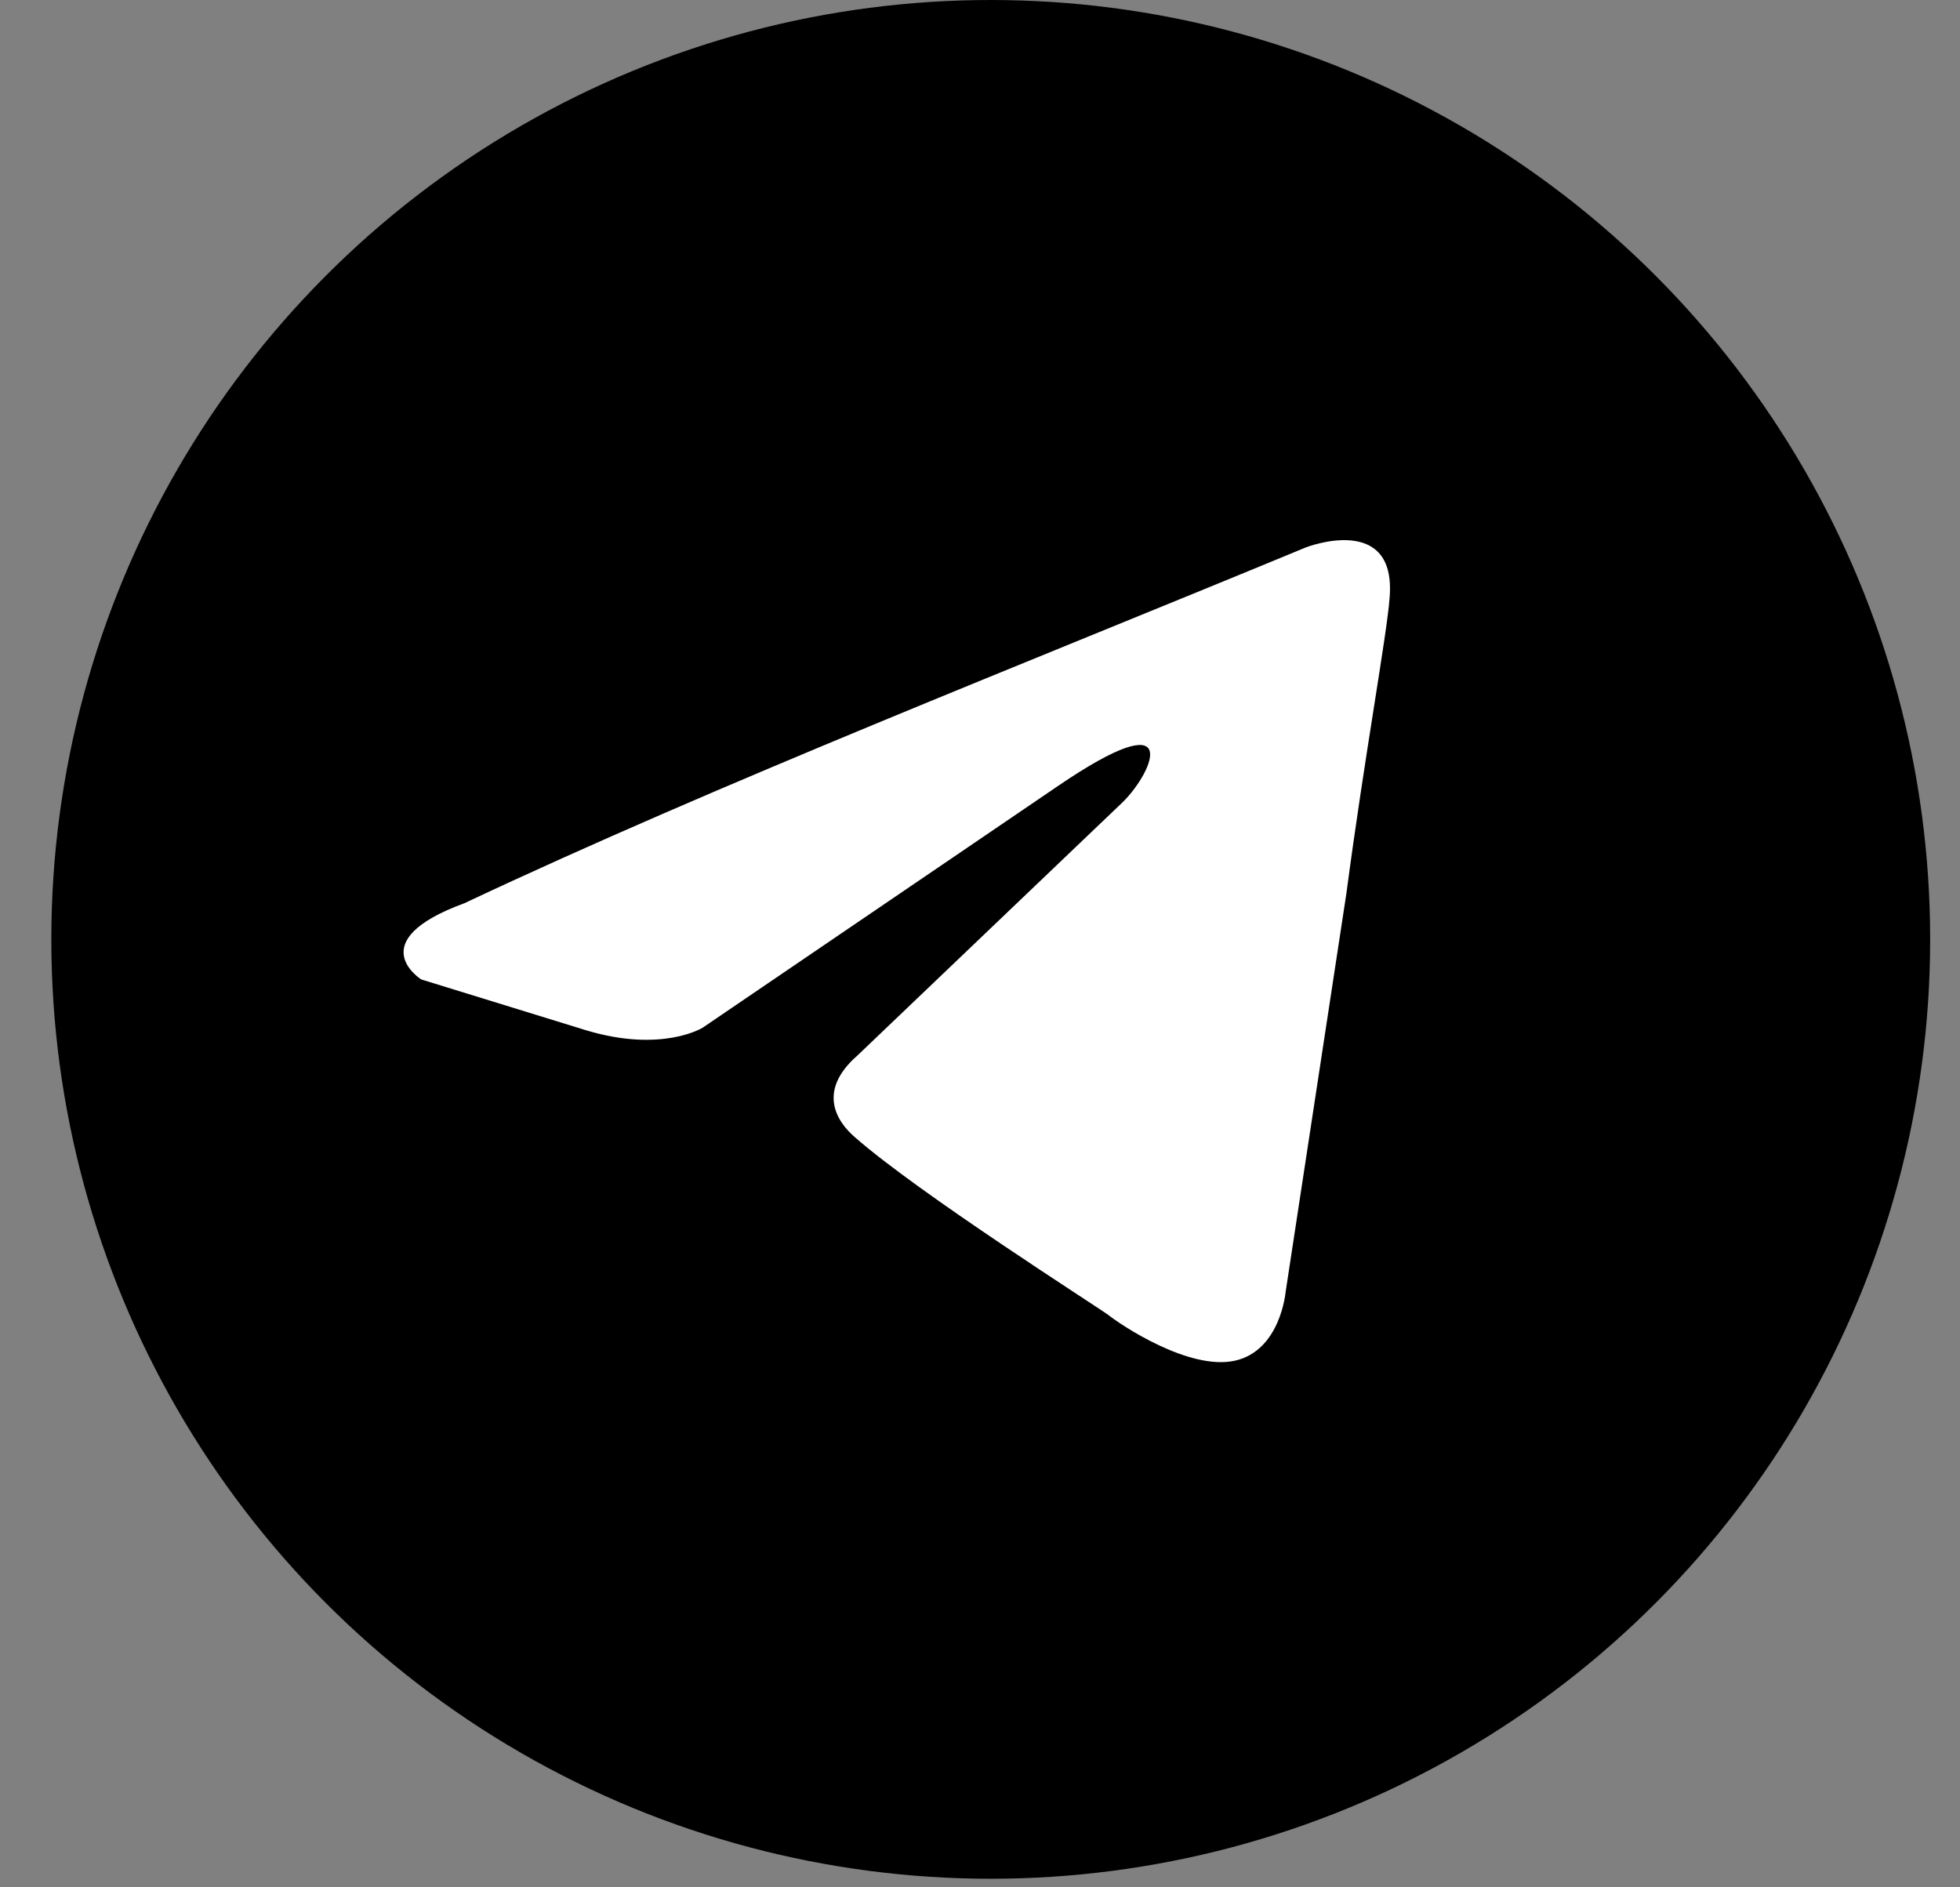 <svg width="27" height="26" viewBox="0 0 27 26" fill="none" xmlns="http://www.w3.org/2000/svg">
  <rect x="0" y="0" width="27" height="26" fill="#808080" stroke="none"/>
  <circle cx="13.648" cy="12.941" r="12.941" fill="black" />
  <path
    d="M17.989 7.541C17.989 7.541 19.246 7.051 19.142 8.241C19.107 8.732 18.793 10.447 18.548 12.303L17.71 17.799C17.71 17.799 17.64 18.605 17.012 18.745C16.383 18.885 15.441 18.254 15.266 18.114C15.126 18.009 12.647 16.434 11.774 15.664C11.53 15.454 11.25 15.033 11.809 14.543L15.475 11.042C15.894 10.622 16.313 9.642 14.568 10.832L9.679 14.158C9.679 14.158 9.12 14.508 8.073 14.193L5.803 13.493C5.803 13.493 4.965 12.968 6.397 12.443C9.889 10.797 14.183 9.117 17.989 7.541Z"
    fill="white" />
</svg>